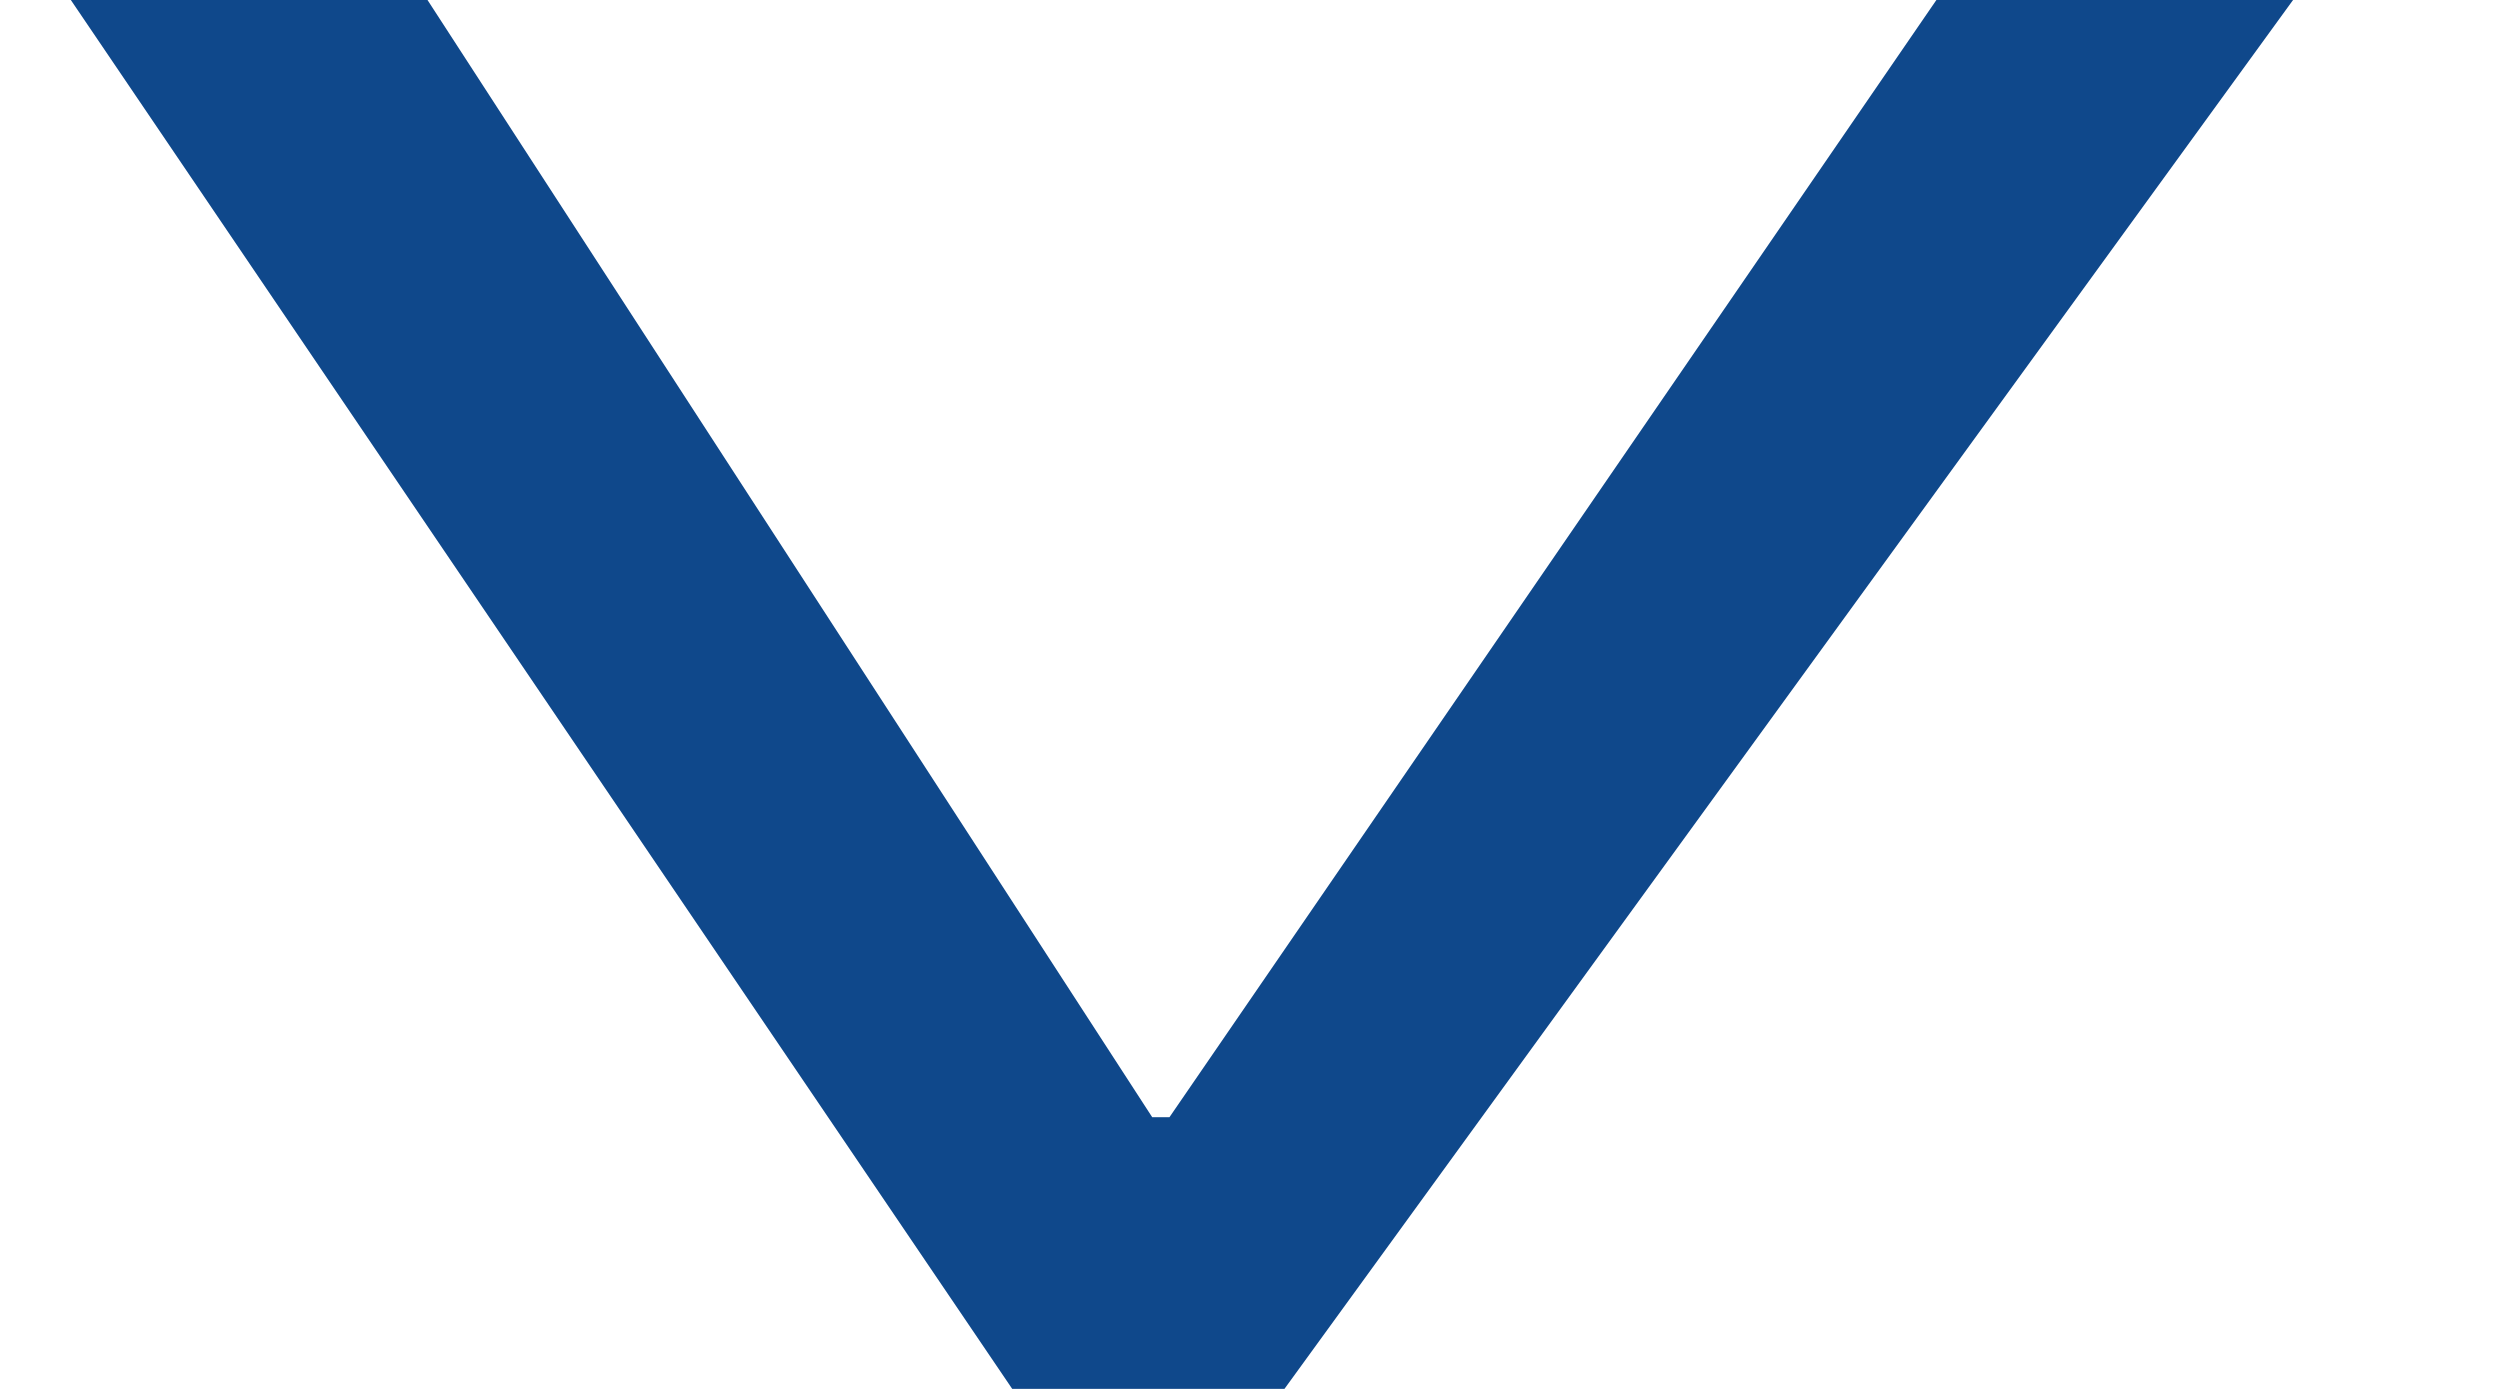 <svg width="9" height="5" viewBox="0 0 9 5" fill="none" xmlns="http://www.w3.org/2000/svg">
<path d="M6.971 2.41929e-07L8.255 2.88177e-07L4.624 5H3.644L0.255 0L1.539 4.62475e-08L4.148 4.022H4.21L6.971 2.41929e-07Z" fill="#0F488B"/>
</svg>
